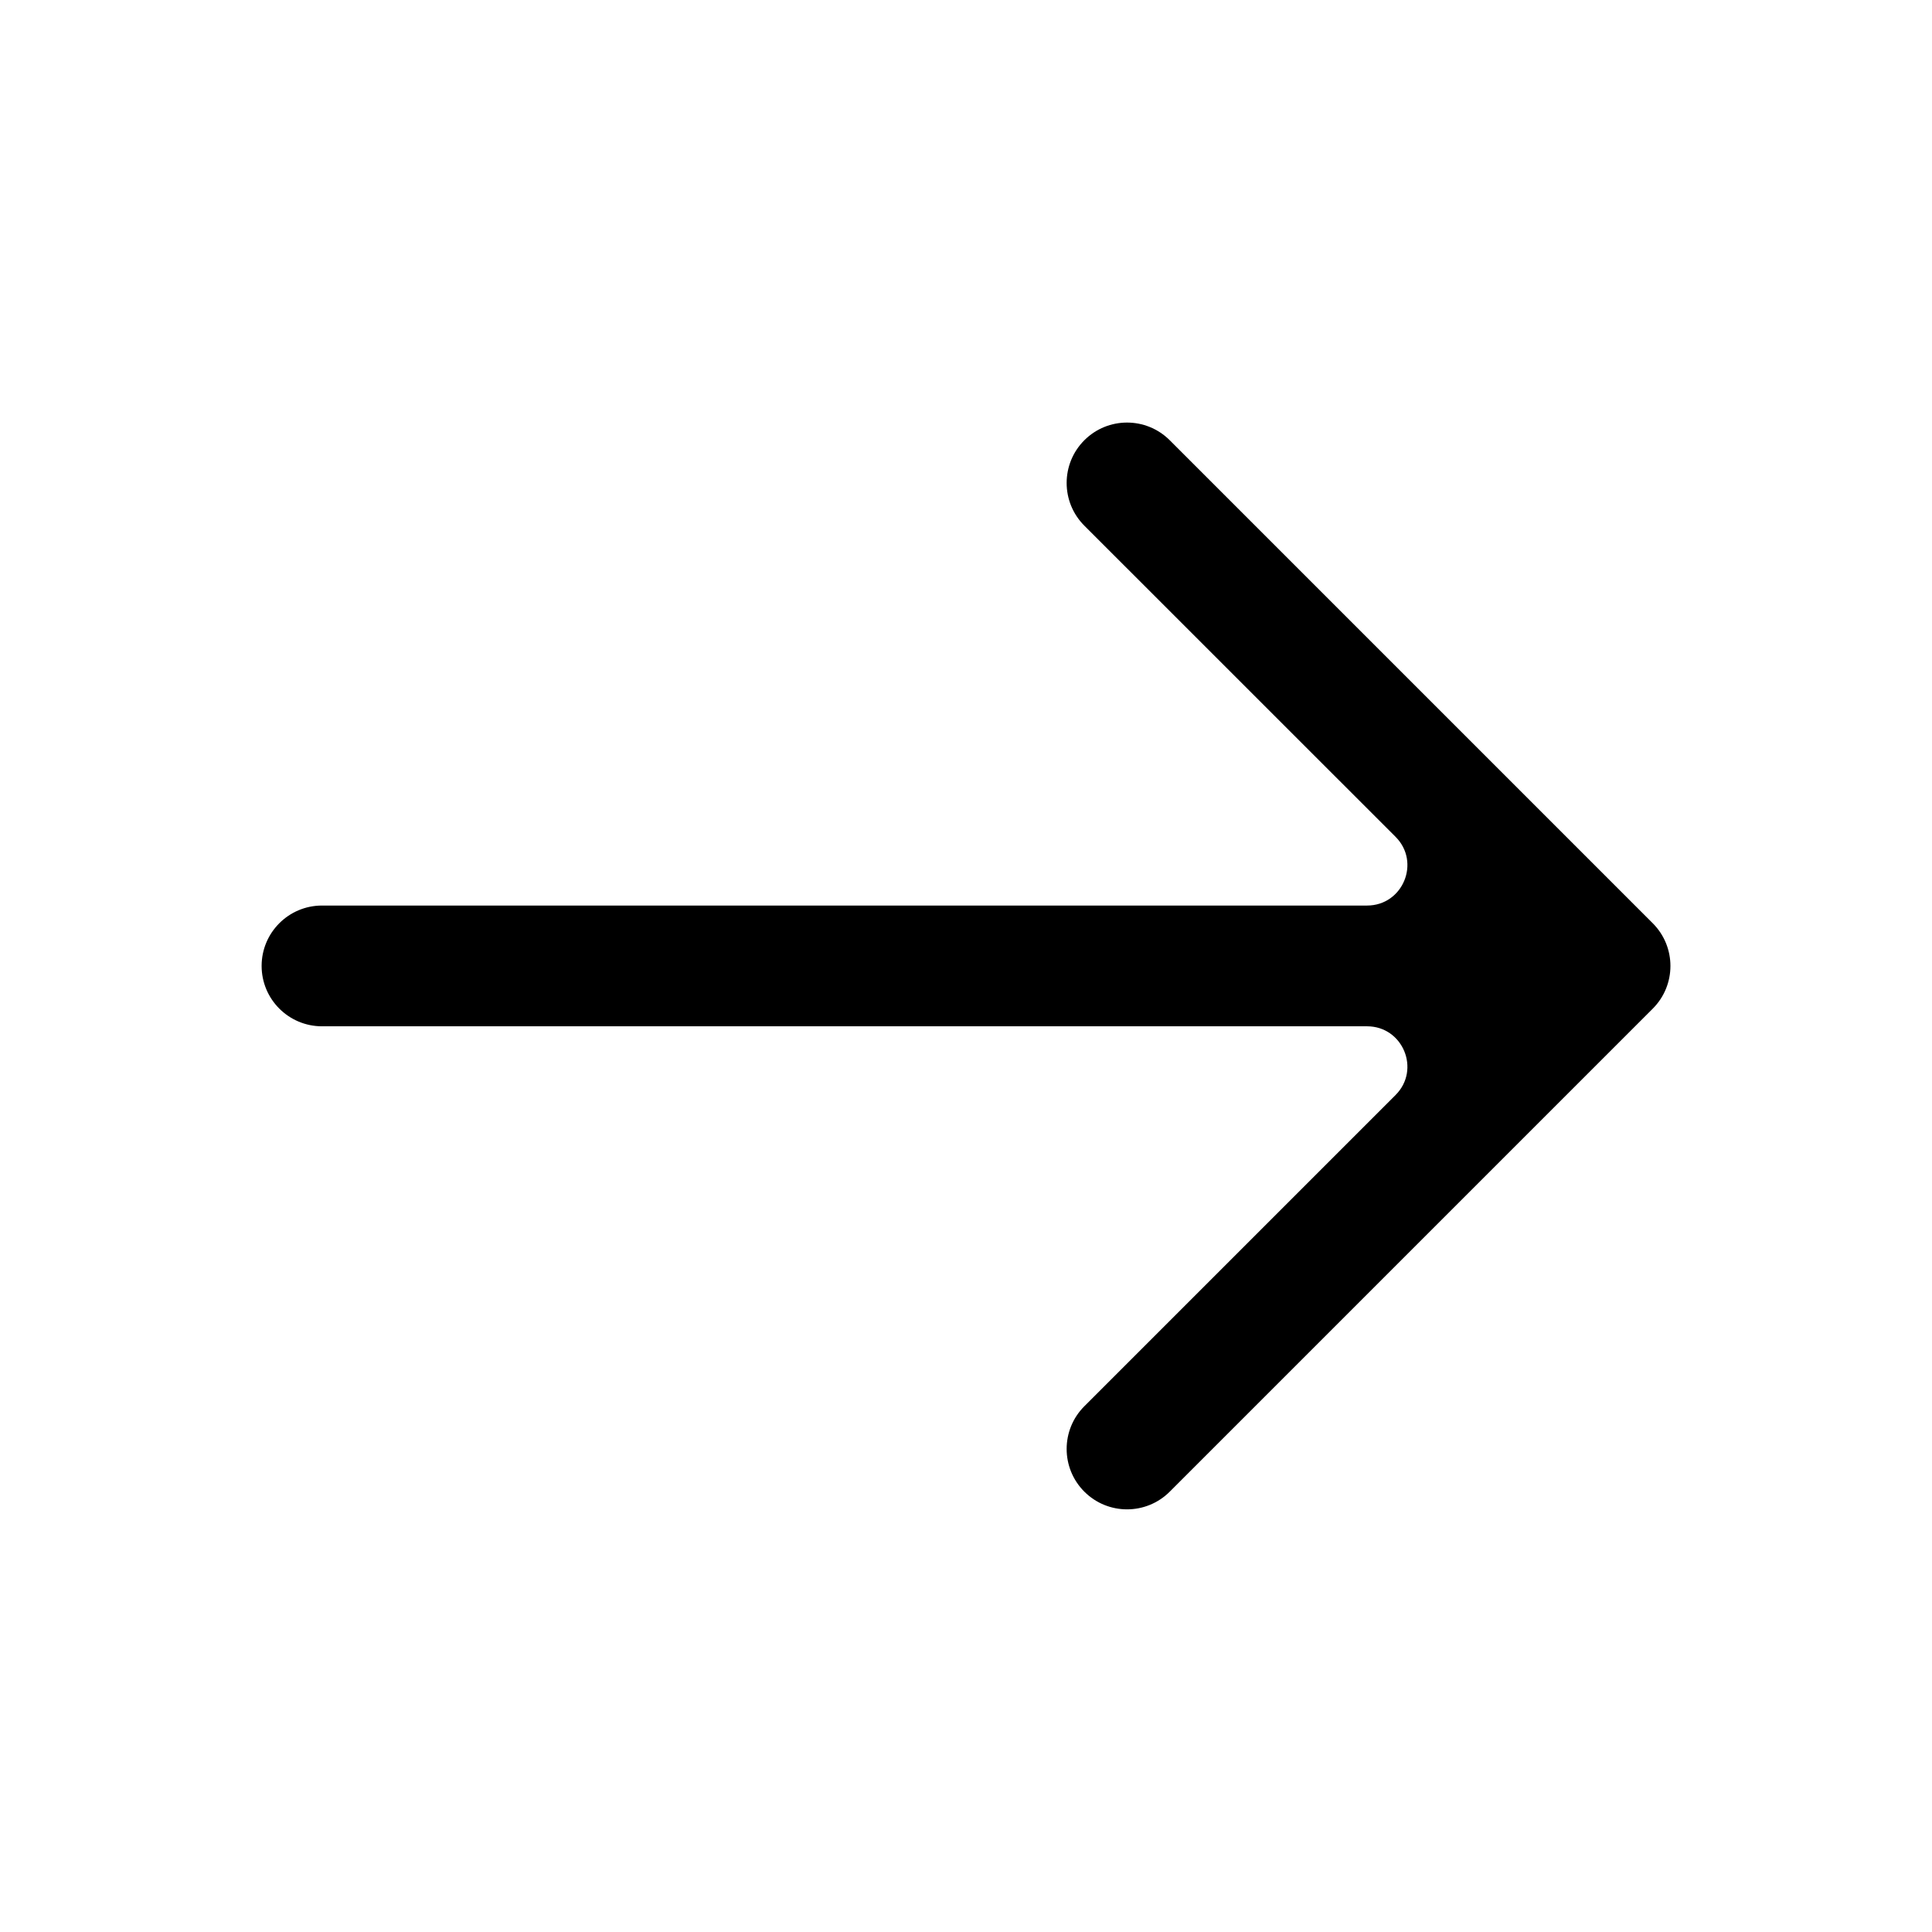 <svg fill="none" height="24" viewBox="0 0 24 24" width="24" xmlns="http://www.w3.org/2000/svg"><path d="m13.47 6.53c-.293-.293-.293-.768 0-1.061s.768-.293 1.061 0l6 6c.293.293.293.768 0 1.061l-6 6c-.293.293-.768.293-1.061 0s-.293-.768 0-1.061l3.866-3.866c.315-.315.092-.854-.354-.854h-12.982c-.414 0-.75-.336-.75-.75s.336-.75.75-.75h12.982c.446 0 .669-.539.354-.854z" fill="#000"/></svg>